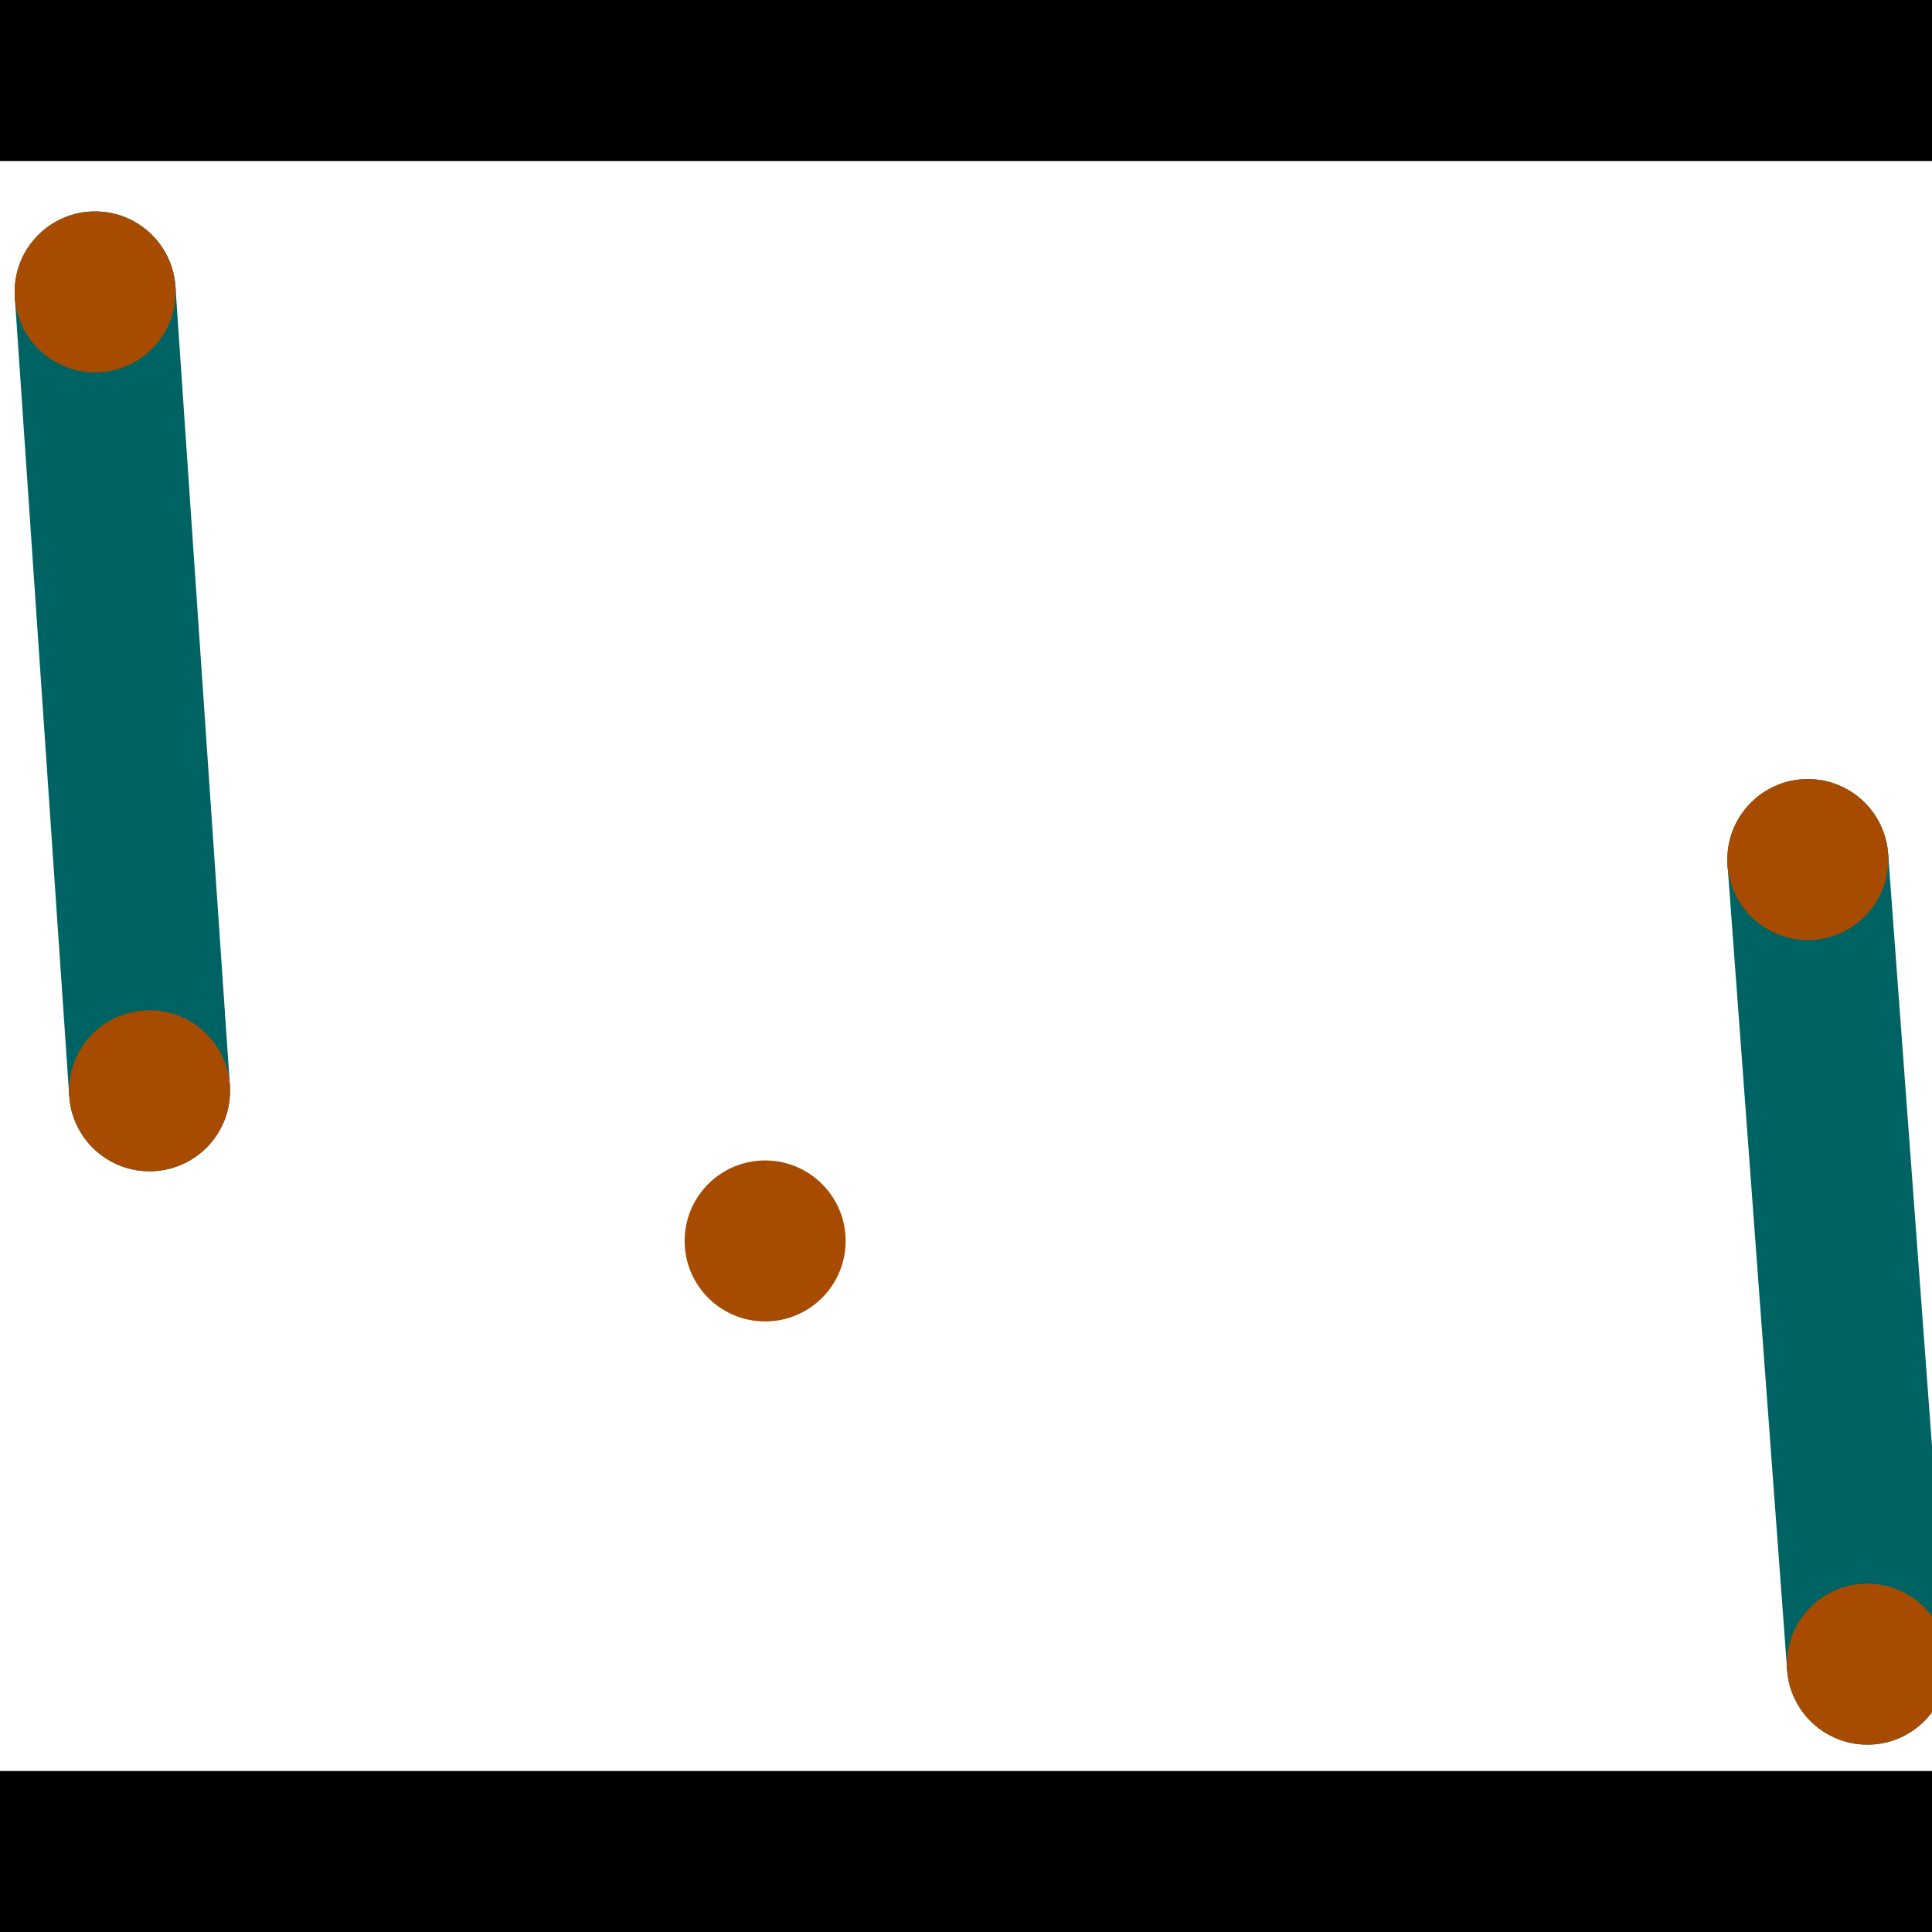 <?xml version="1.0" encoding="utf-8"?> <!-- Generator: Adobe Illustrator 13.0.0, SVG Export Plug-In . SVG Version: 6.00 Build 14948)  --> <svg version="1.2" baseProfile="tiny" id="Layer_1" xmlns="http://www.w3.org/2000/svg" xmlns:xlink="http://www.w3.org/1999/xlink" x="0px" y="0px" width="512px" height="512px" viewBox="0 0 512 512" xml:space="preserve">
<rect x="0" y="0" width="512" height="512" fill="#333333" stroke="none"/>
<polygon points="0,0 512,0 512,512 0,512" style="fill:#ffffff; stroke:#000000;stroke-width:0"/>
<polygon points="3.928,78.809 46.496,75.908 60.92,287.617 18.352,290.517" style="fill:#006363; stroke:#000000;stroke-width:0"/>
<circle fill="#006363" stroke="#006363" stroke-width="0" cx="25.212" cy="77.359" r="21.333"/>
<circle fill="#006363" stroke="#006363" stroke-width="0" cx="39.636" cy="289.067" r="21.333"/>
<polygon points="457.821,229.369 500.371,226.218 516.157,439.446 473.607,442.596" style="fill:#006363; stroke:#000000;stroke-width:0"/>
<circle fill="#006363" stroke="#006363" stroke-width="0" cx="479.096" cy="227.794" r="21.333"/>
<circle fill="#006363" stroke="#006363" stroke-width="0" cx="494.882" cy="441.021" r="21.333"/>
<polygon points="1256,469.333 256,1469.33 -744,469.333" style="fill:#000000; stroke:#000000;stroke-width:0"/>
<polygon points="-744,42.667 256,-957.333 1256,42.667" style="fill:#000000; stroke:#000000;stroke-width:0"/>
<circle fill="#a64b00" stroke="#a64b00" stroke-width="0" cx="25.212" cy="77.359" r="21.333"/>
<circle fill="#a64b00" stroke="#a64b00" stroke-width="0" cx="39.636" cy="289.067" r="21.333"/>
<circle fill="#a64b00" stroke="#a64b00" stroke-width="0" cx="479.096" cy="227.794" r="21.333"/>
<circle fill="#a64b00" stroke="#a64b00" stroke-width="0" cx="494.882" cy="441.021" r="21.333"/>
<circle fill="#a64b00" stroke="#a64b00" stroke-width="0" cx="202.771" cy="328.863" r="21.333"/>
</svg>
